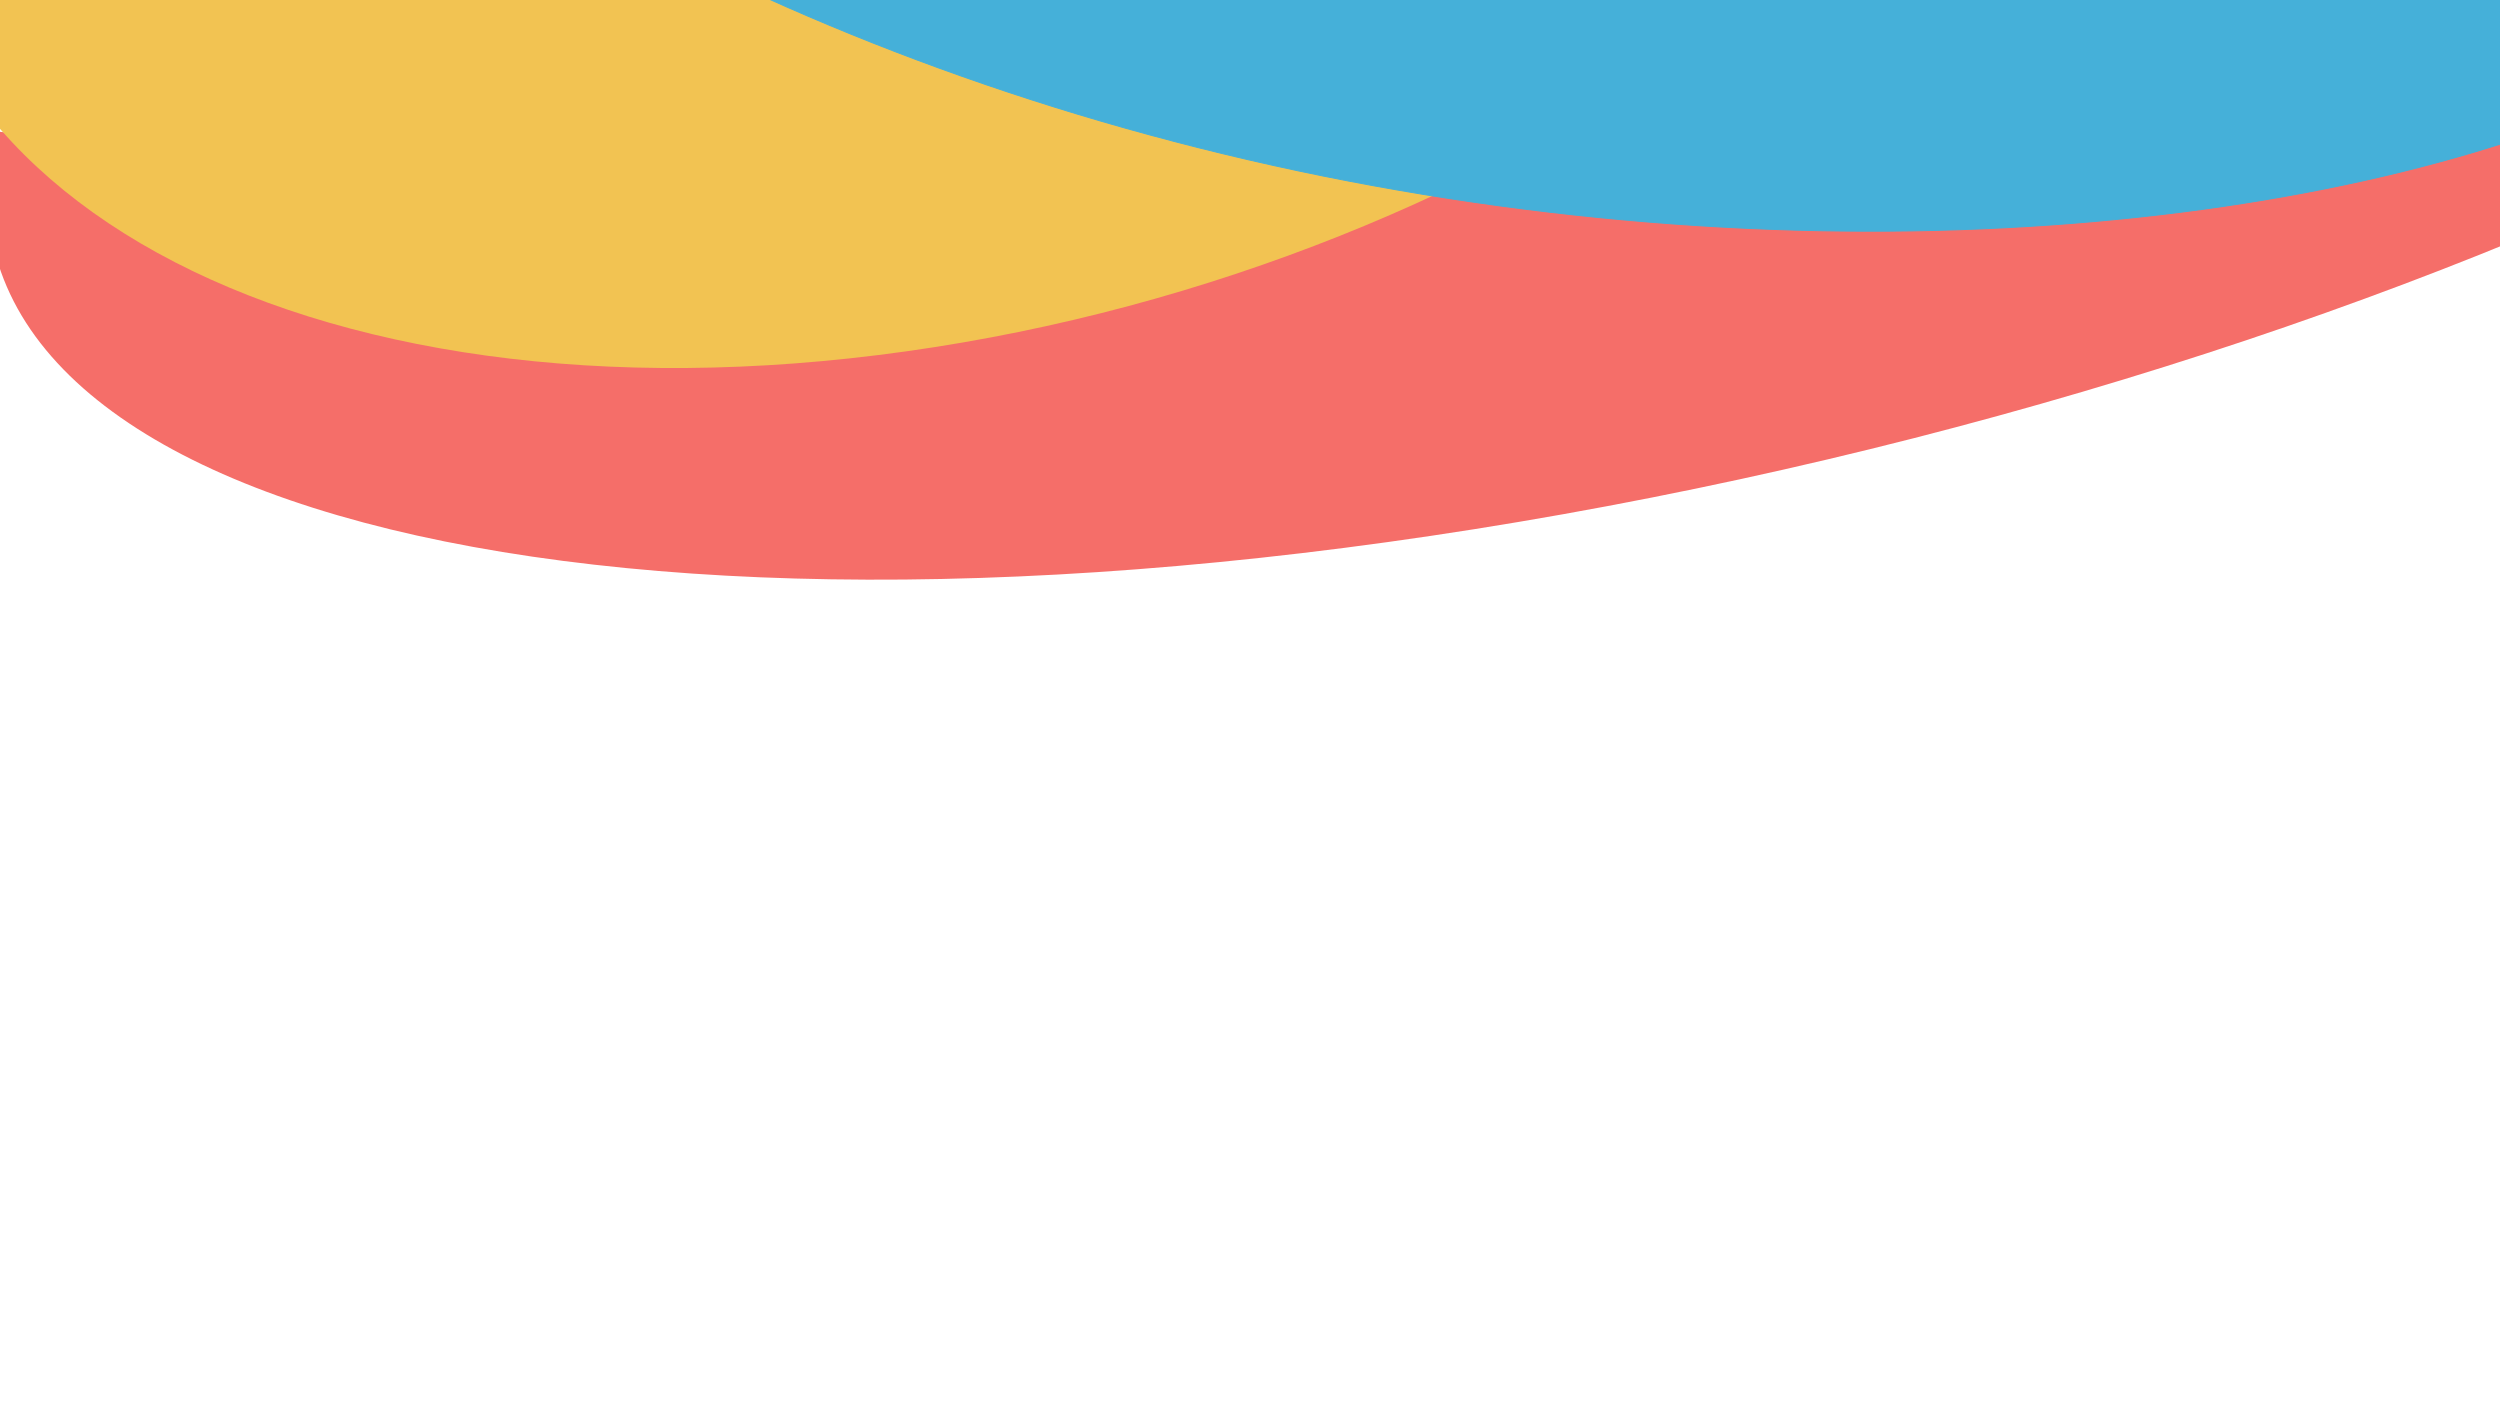 <?xml version="1.0" encoding="UTF-8" standalone="no"?>
<!DOCTYPE svg PUBLIC "-//W3C//DTD SVG 1.1//EN" "http://www.w3.org/Graphics/SVG/1.1/DTD/svg11.dtd">
<svg width="100%" height="100%" viewBox="0 0 1920 1080" version="1.1" xmlns="http://www.w3.org/2000/svg" xmlns:xlink="http://www.w3.org/1999/xlink" xml:space="preserve" xmlns:serif="http://www.serif.com/" style="fill-rule:evenodd;clip-rule:evenodd;stroke-linecap:round;stroke-linejoin:round;stroke-miterlimit:1.5;">
    <g transform="matrix(0.207,-0.919,2.81,-0.501,-1630.61,883.463)">
        <path d="M558.541,537.678C240.126,537.678 -18.387,748.78 -18.387,1008.8C-18.387,1268.82 240.126,1479.92 558.541,1479.92C463.017,1369.99 385.463,1196.73 385.463,1008.8C385.463,820.865 463.017,647.606 558.541,537.678Z" style="fill:rgb(245,110,105);"/>
    </g>
    <g transform="matrix(0.169,-1.309,2.067,-0.29,-970.71,893.077)">
        <path d="M717.969,374.002C488.927,374.002 302.975,556.574 302.975,781.451C302.975,1006.33 488.927,1188.9 717.969,1188.9C649.256,1093.83 593.47,943.985 593.47,781.451C593.47,618.917 649.256,469.074 717.969,374.002Z" style="fill:rgb(242,195,82);"/>
    </g>
    <g transform="matrix(0.443,-1.441,2.229,0.473,-794.857,1575.5)">
        <path d="M1379.15,136.034C1273.98,216.641 1188.6,382.387 1188.6,567.86C1188.6,753.333 1273.98,919.078 1379.15,999.686C1486.71,920.518 1574.04,754.277 1574.04,567.86C1574.04,381.443 1486.71,215.202 1379.15,136.034Z" style="fill:rgb(69,176,217);stroke:rgb(69,176,217);stroke-width:0.5px;"/>
    </g>
</svg>
